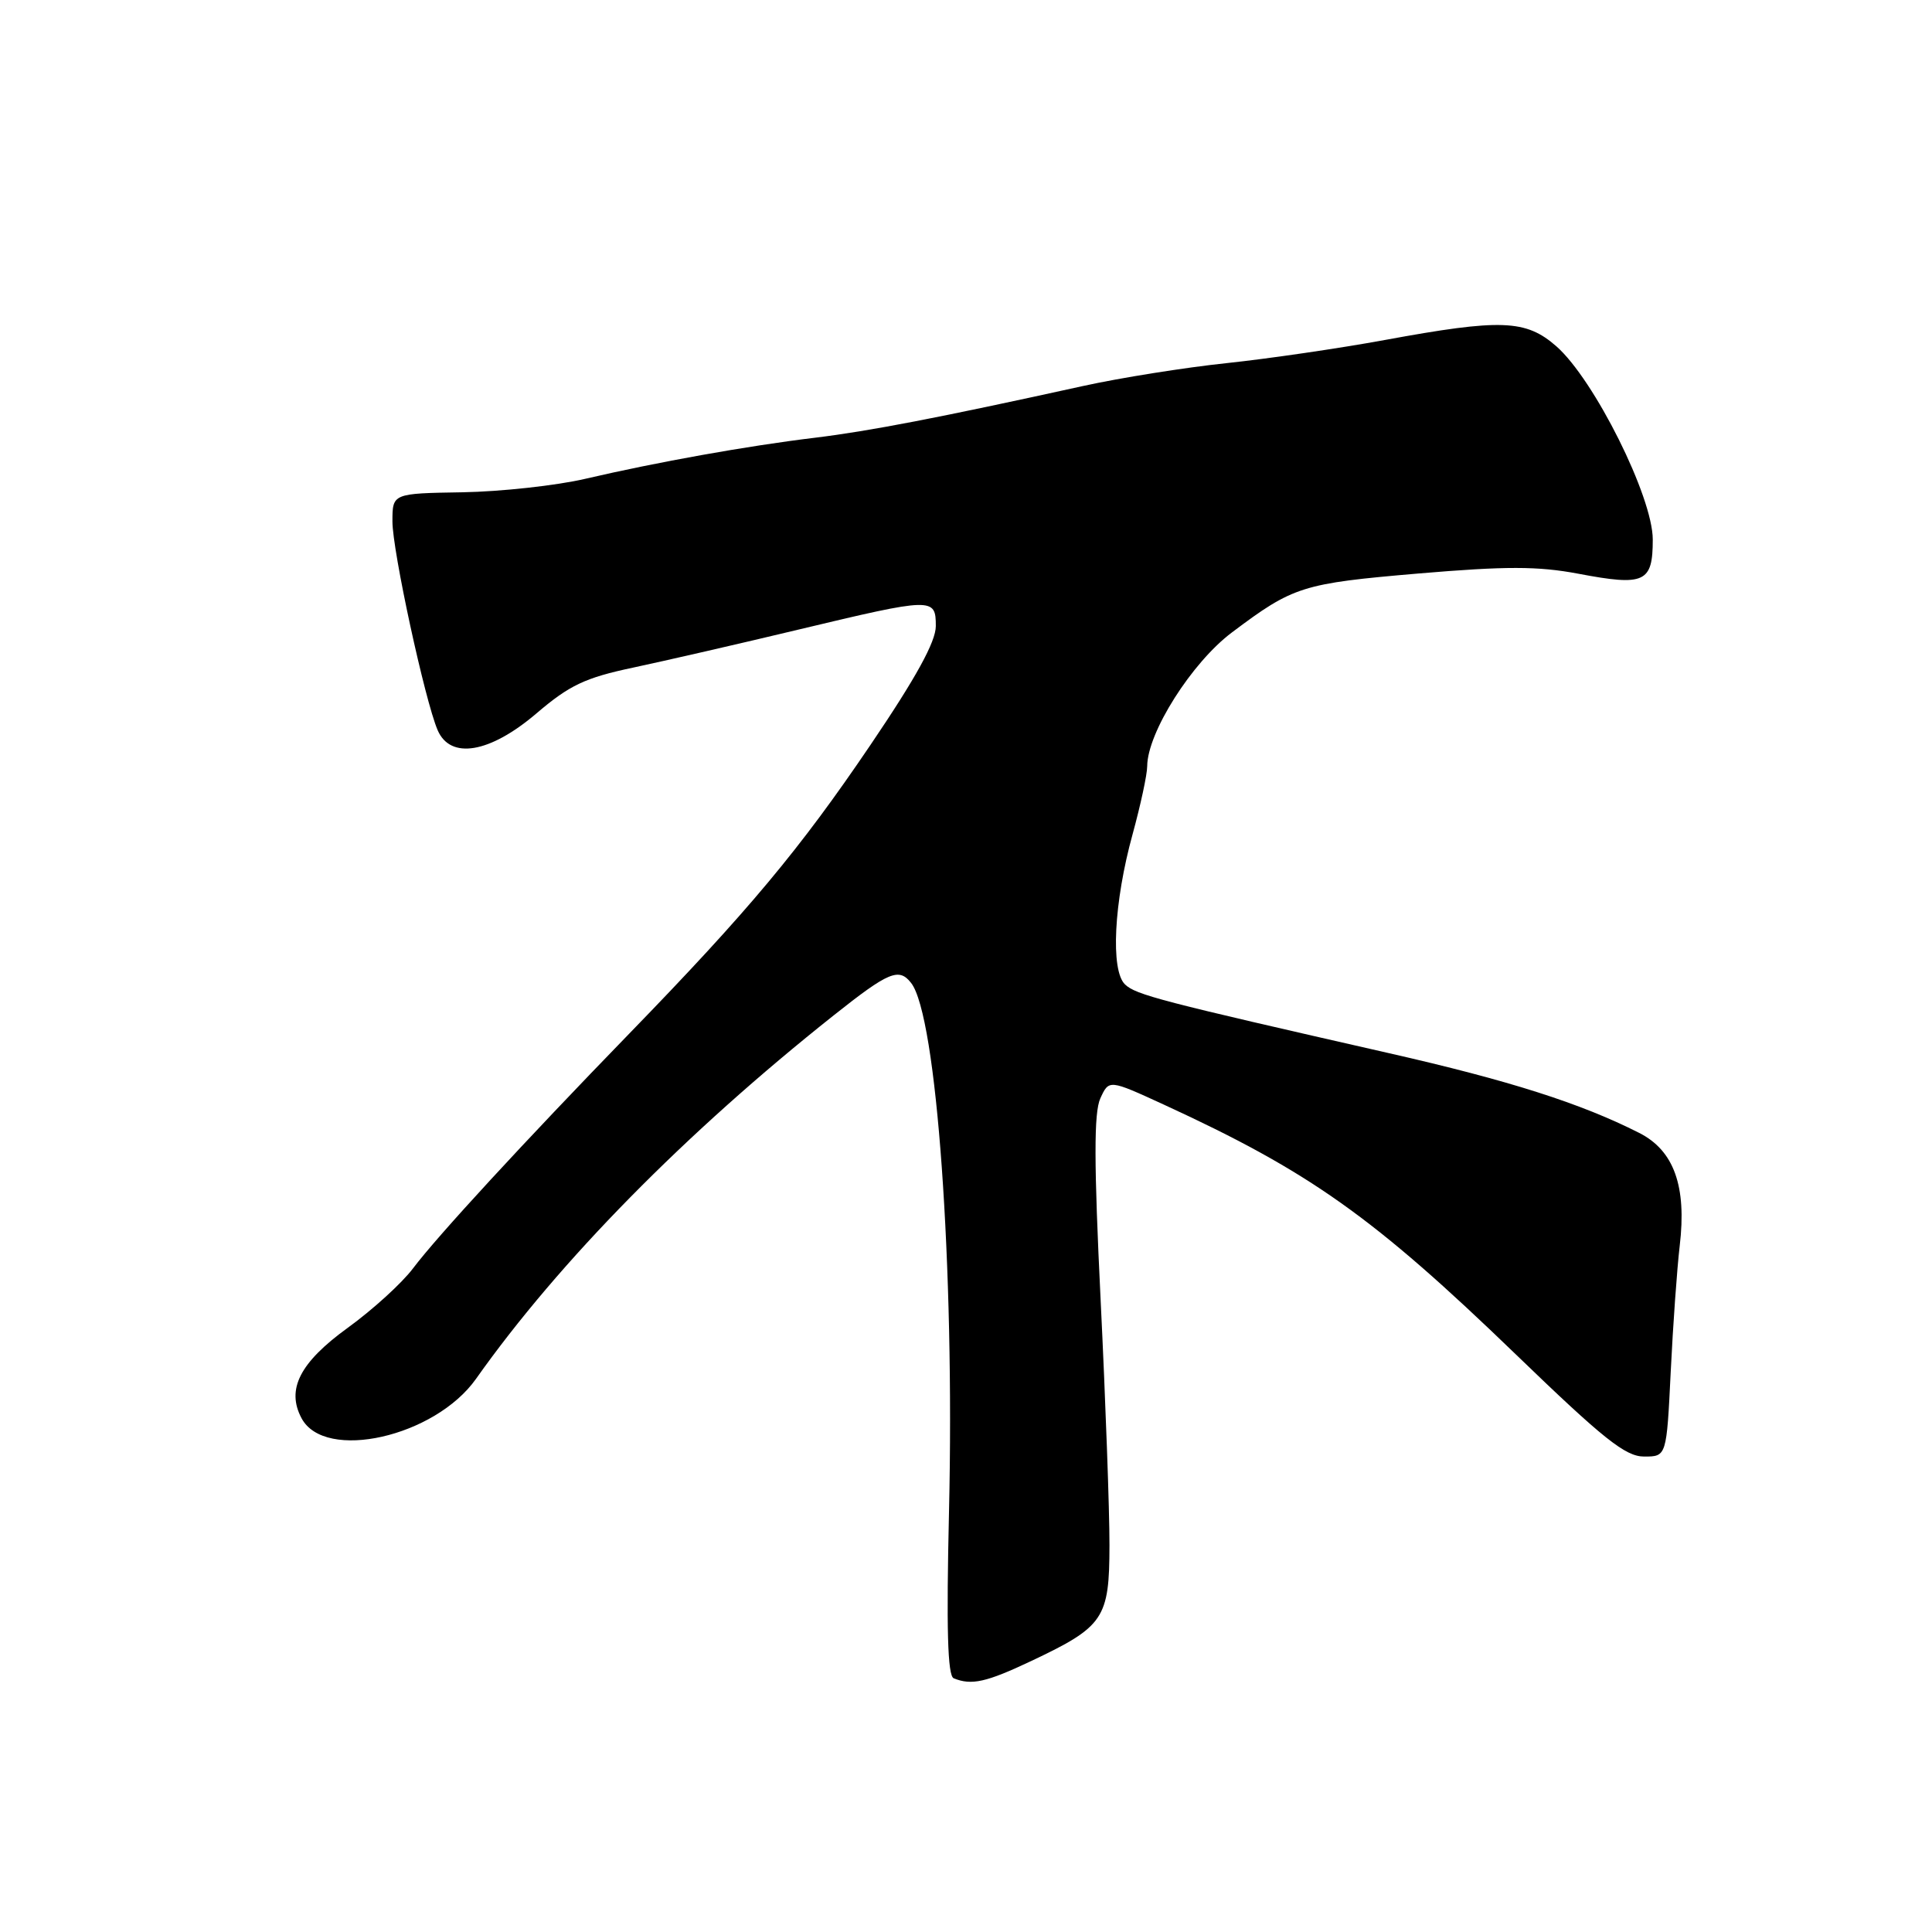 <?xml version="1.0" encoding="UTF-8" standalone="no"?>
<!DOCTYPE svg PUBLIC "-//W3C//DTD SVG 1.1//EN" "http://www.w3.org/Graphics/SVG/1.1/DTD/svg11.dtd" >
<svg xmlns="http://www.w3.org/2000/svg" xmlns:xlink="http://www.w3.org/1999/xlink" version="1.1" viewBox="0 0 256 256">
 <g >
 <path fill="currentColor"
d=" M 136.67 220.08 C 146.28 215.53 147.00 214.47 147.01 204.75 C 147.02 200.21 146.49 185.60 145.84 172.28 C 144.95 154.06 144.94 147.43 145.80 145.54 C 146.95 143.03 146.95 143.03 154.22 146.37 C 173.55 155.26 182.00 161.26 200.86 179.47 C 212.47 190.68 215.38 193.00 217.85 193.00 C 220.83 193.00 220.83 193.00 221.38 181.75 C 221.68 175.56 222.22 168.06 222.57 165.08 C 223.51 157.19 221.81 152.45 217.21 150.12 C 209.46 146.19 199.95 143.16 184.00 139.54 C 153.75 132.66 150.51 131.82 149.07 130.44 C 147.13 128.58 147.59 119.53 150.08 110.52 C 151.13 106.68 152.01 102.63 152.01 101.52 C 152.04 97.07 157.91 87.79 163.25 83.79 C 171.38 77.68 172.54 77.31 187.97 75.99 C 199.55 75.01 203.77 75.01 209.13 76.02 C 217.94 77.69 219.00 77.20 219.00 71.49 C 219.00 65.83 211.25 50.31 206.23 45.89 C 202.18 42.34 198.91 42.22 183.50 45.05 C 177.45 46.16 168.00 47.54 162.50 48.12 C 157.00 48.70 148.45 50.06 143.50 51.15 C 124.37 55.36 115.22 57.12 108.00 58.00 C 99.05 59.08 87.10 61.22 77.53 63.45 C 73.70 64.34 66.39 65.14 61.28 65.23 C 52.00 65.38 52.00 65.38 52.00 69.10 C 52.00 72.97 56.30 92.82 57.99 96.75 C 59.68 100.68 64.90 99.80 71.07 94.54 C 75.46 90.79 77.52 89.81 83.90 88.46 C 88.08 87.57 97.94 85.31 105.82 83.42 C 123.65 79.16 124.00 79.15 124.00 82.96 C 124.00 85.03 121.39 89.78 115.34 98.71 C 105.97 112.55 99.16 120.71 83.34 137.00 C 69.42 151.34 57.95 163.79 54.74 168.05 C 53.27 170.01 49.37 173.56 46.08 175.94 C 39.72 180.55 37.91 184.10 39.96 187.93 C 43.05 193.70 57.62 190.40 63.07 182.71 C 74.08 167.14 90.78 150.17 110.47 134.54 C 117.76 128.75 119.12 128.18 120.73 130.25 C 124.12 134.58 126.50 167.79 125.75 200.21 C 125.39 215.80 125.56 222.05 126.37 222.38 C 128.73 223.35 130.69 222.91 136.67 220.08 Z "/>
</g>
</svg>